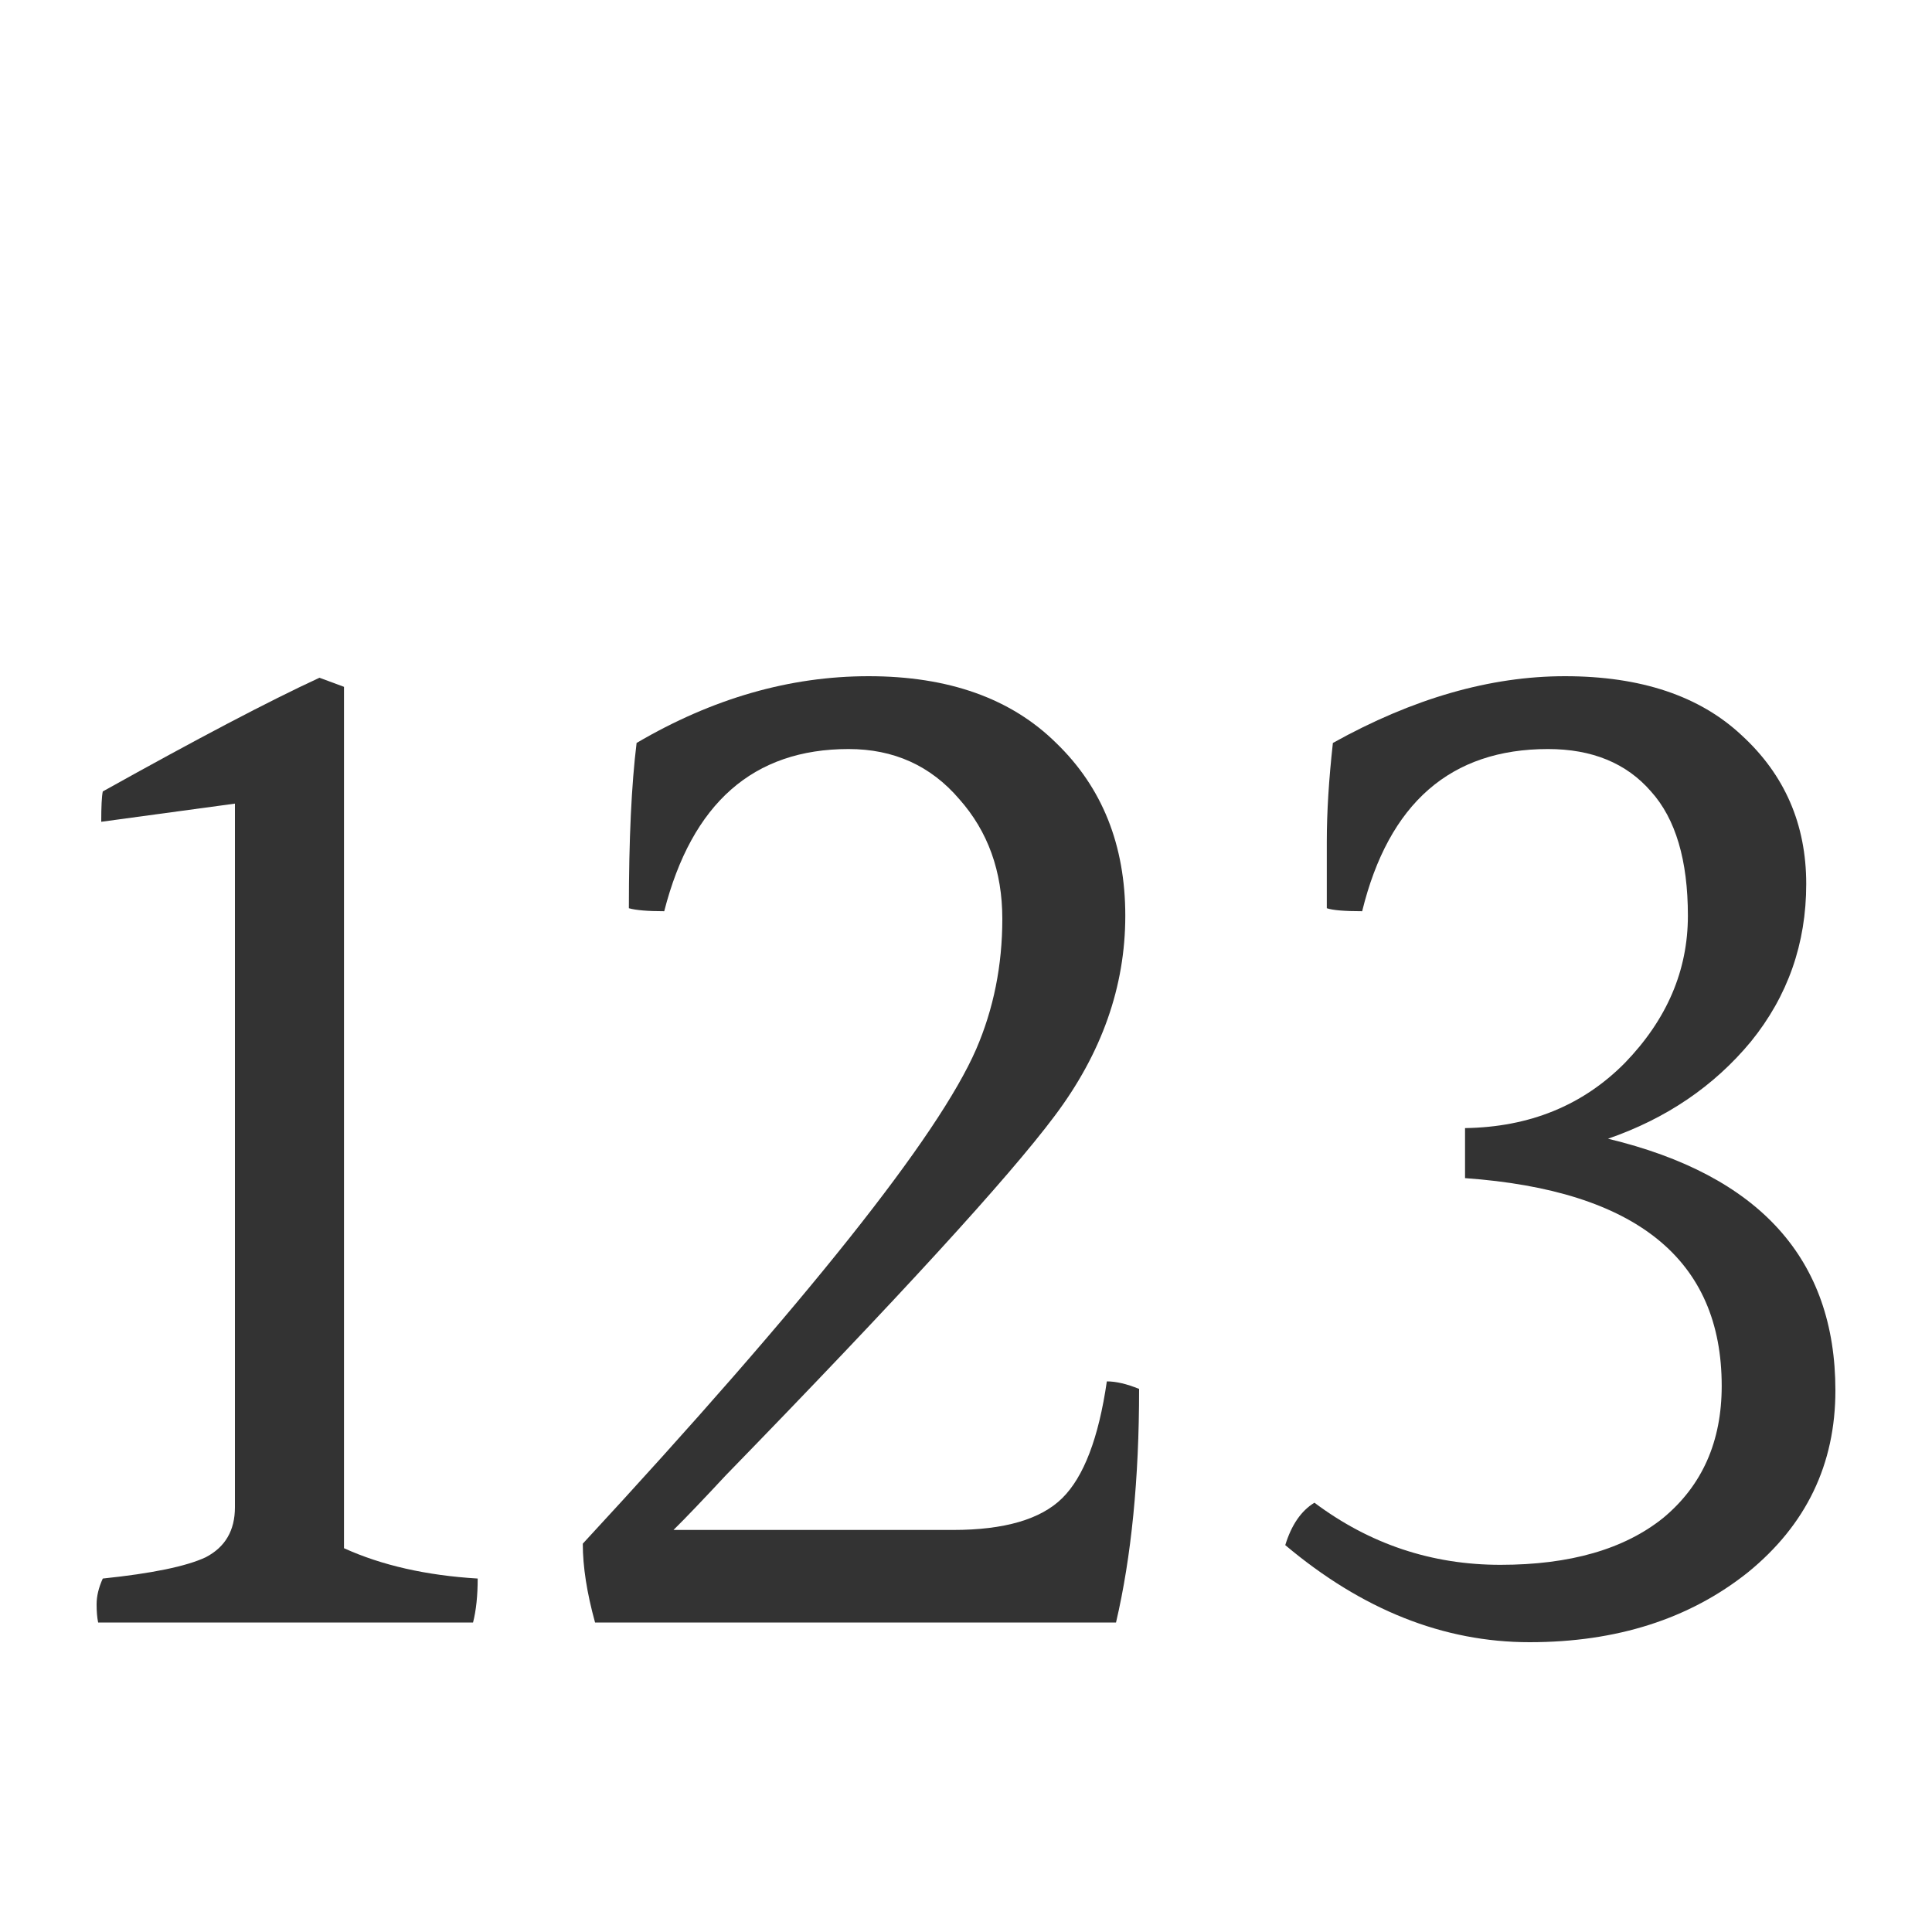 <svg width="20" height="20" viewBox="0 0 20 20" fill="none" xmlns="http://www.w3.org/2000/svg">
<path d="M1.016 16.796C1.005 16.744 1 16.681 1 16.608C1 16.524 1.021 16.435 1.064 16.341C1.573 16.288 1.928 16.215 2.129 16.121C2.331 16.016 2.432 15.844 2.432 15.603V8.319L1.048 8.507C1.048 8.35 1.053 8.245 1.064 8.193C2.039 7.649 2.787 7.256 3.307 7.016L3.561 7.11V16.027C3.953 16.205 4.415 16.309 4.945 16.341C4.945 16.519 4.929 16.67 4.897 16.796H1.016Z" fill="#333333"/>
<path d="M9.867 15.838C10.397 15.838 10.774 15.728 10.996 15.509C11.219 15.289 11.373 14.886 11.458 14.3C11.553 14.3 11.664 14.326 11.792 14.378C11.792 15.31 11.712 16.116 11.553 16.796H6.16C6.076 16.492 6.033 16.22 6.033 15.98C8.356 13.468 9.713 11.762 10.105 10.862C10.286 10.443 10.376 9.993 10.376 9.512C10.376 9.02 10.227 8.606 9.93 8.272C9.634 7.926 9.252 7.754 8.785 7.754C7.799 7.754 7.163 8.313 6.876 9.433C6.707 9.433 6.585 9.423 6.51 9.402C6.51 8.69 6.537 8.12 6.59 7.691C7.375 7.23 8.175 7 8.992 7C9.819 7 10.466 7.23 10.933 7.691C11.41 8.151 11.649 8.748 11.649 9.48C11.649 10.213 11.405 10.904 10.917 11.553C10.44 12.191 9.305 13.431 7.513 15.273C7.279 15.524 7.099 15.713 6.972 15.838H9.867Z" fill="#333333"/>
<path d="M15.166 11.678C15.834 11.668 16.386 11.443 16.821 11.003C17.256 10.553 17.473 10.046 17.473 9.48C17.473 8.905 17.346 8.476 17.091 8.193C16.837 7.9 16.481 7.754 16.025 7.754C15.018 7.754 14.376 8.313 14.101 9.433C13.92 9.433 13.798 9.423 13.735 9.402C13.735 9.245 13.735 9.015 13.735 8.711C13.735 8.408 13.756 8.068 13.798 7.691C14.626 7.23 15.426 7 16.2 7C16.985 7 17.595 7.204 18.03 7.612C18.475 8.02 18.698 8.533 18.698 9.151C18.698 9.768 18.507 10.312 18.125 10.783C17.743 11.244 17.25 11.579 16.646 11.788C18.215 12.165 19 13.034 19 14.394C19 15.158 18.698 15.786 18.093 16.278C17.489 16.759 16.736 17 15.834 17C14.944 17 14.101 16.665 13.305 15.995C13.369 15.786 13.47 15.639 13.607 15.556C14.18 15.985 14.822 16.199 15.532 16.199C16.253 16.199 16.815 16.037 17.218 15.713C17.621 15.378 17.823 14.923 17.823 14.347C17.823 13.039 16.937 12.322 15.166 12.196V11.678Z" fill="#333333"/>
</svg>
